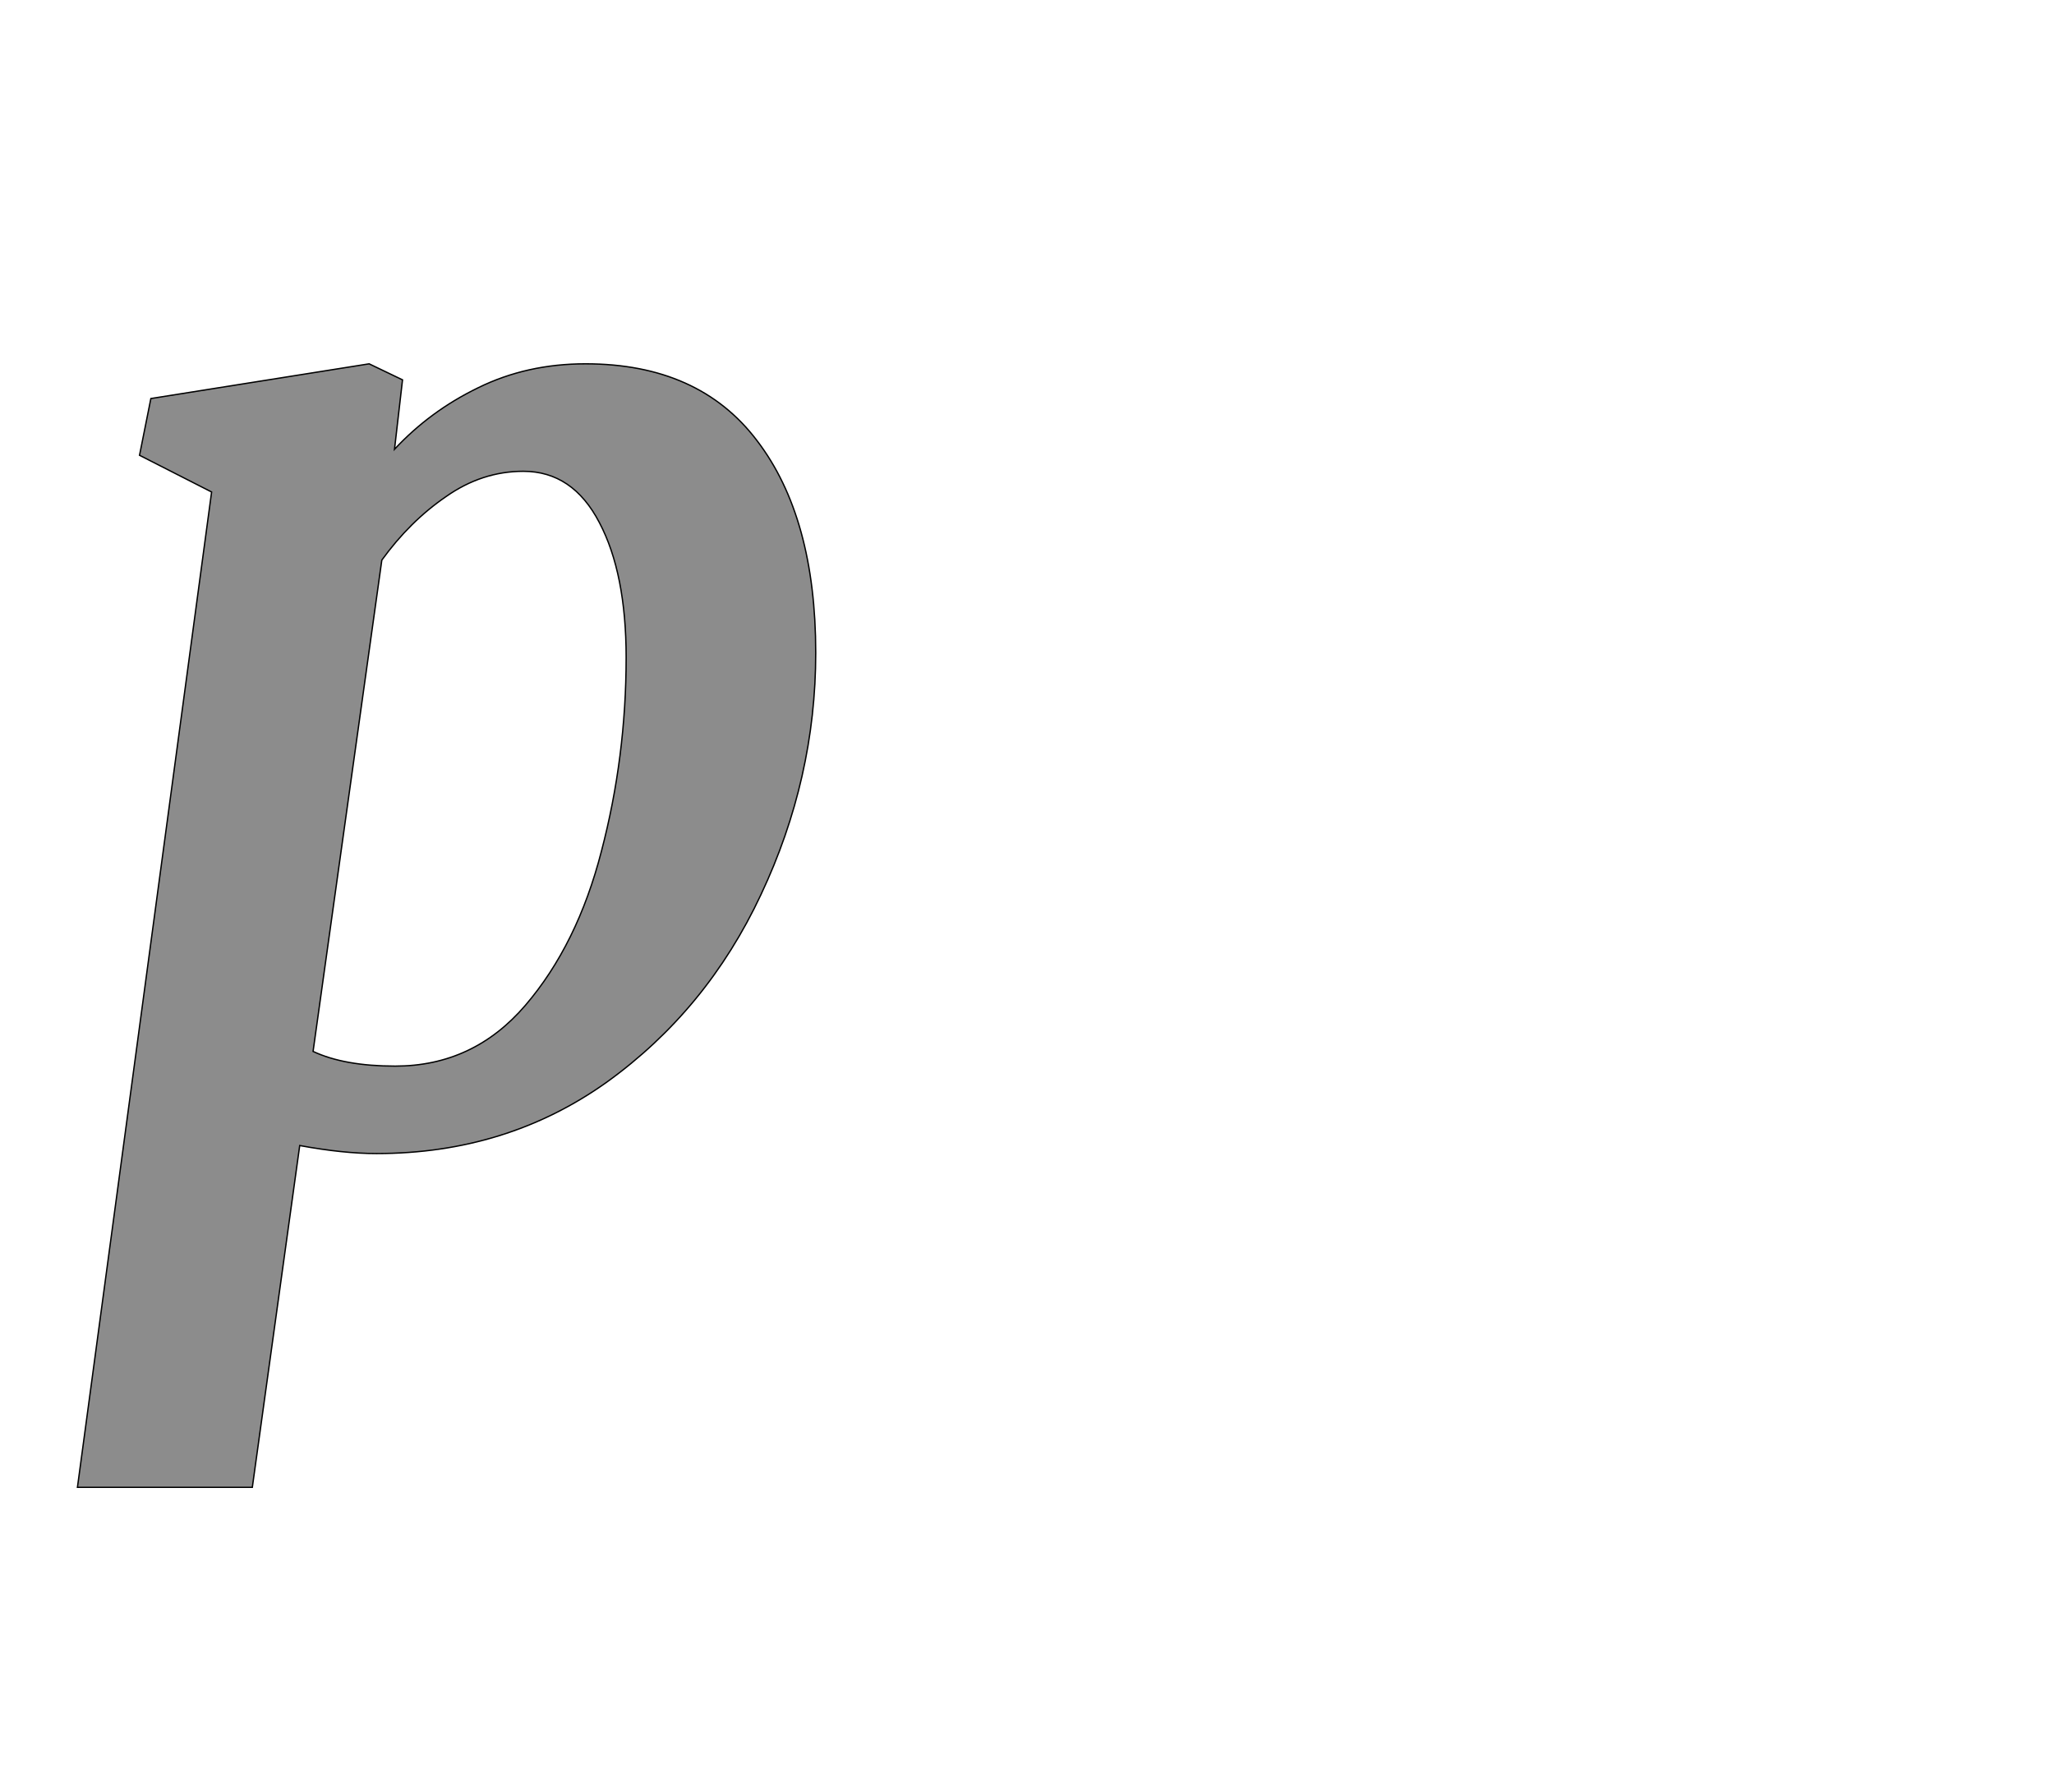 <!--
BEGIN METADATA

BBOX_X_MIN 16
BBOX_Y_MIN -520
BBOX_X_MAX 1122
BBOX_Y_MAX 1163
WIDTH 1106
HEIGHT 1683
H_BEARING_X 16
H_BEARING_Y 1163
H_ADVANCE 1195
V_BEARING_X -581
V_BEARING_Y 445
V_ADVANCE 2574
ORIGIN_X 0
ORIGIN_Y 0

END METADATA
-->

<svg width='3077px' height='2684px' xmlns='http://www.w3.org/2000/svg' version='1.1'>

 <!-- make sure glyph is visible within svg window -->
 <g fill-rule='nonzero'  transform='translate(100 1708)'>

  <!-- draw actual outline using lines and Bezier curves-->
  <path fill='black' stroke='black' fill-opacity='0.45'  stroke-width='2'  d='
 M 278,520
 L 16,520
 L 217,-971
 L 109,-1026
 L 126,-1111
 L 453,-1163
 L 503,-1139
 L 491,-1035
 Q 544,-1092 616,-1127
 Q 689,-1163 777,-1163
 Q 947,-1163 1034,-1048
 Q 1122,-933 1122,-730
 Q 1122,-542 1040,-368
 Q 959,-195 809,-87
 Q 659,20 464,20
 Q 414,20 349,8
 L 278,520
 Z

 M 369,-133
 Q 416,-111 492,-111
 Q 609,-111 687,-202
 Q 765,-293 801,-433
 Q 838,-574 838,-723
 Q 838,-849 798,-925
 Q 758,-1002 684,-1002
 Q 622,-1002 568,-964
 Q 514,-927 472,-869
 L 369,-133
 Z

  '/>
 </g>
</svg>
